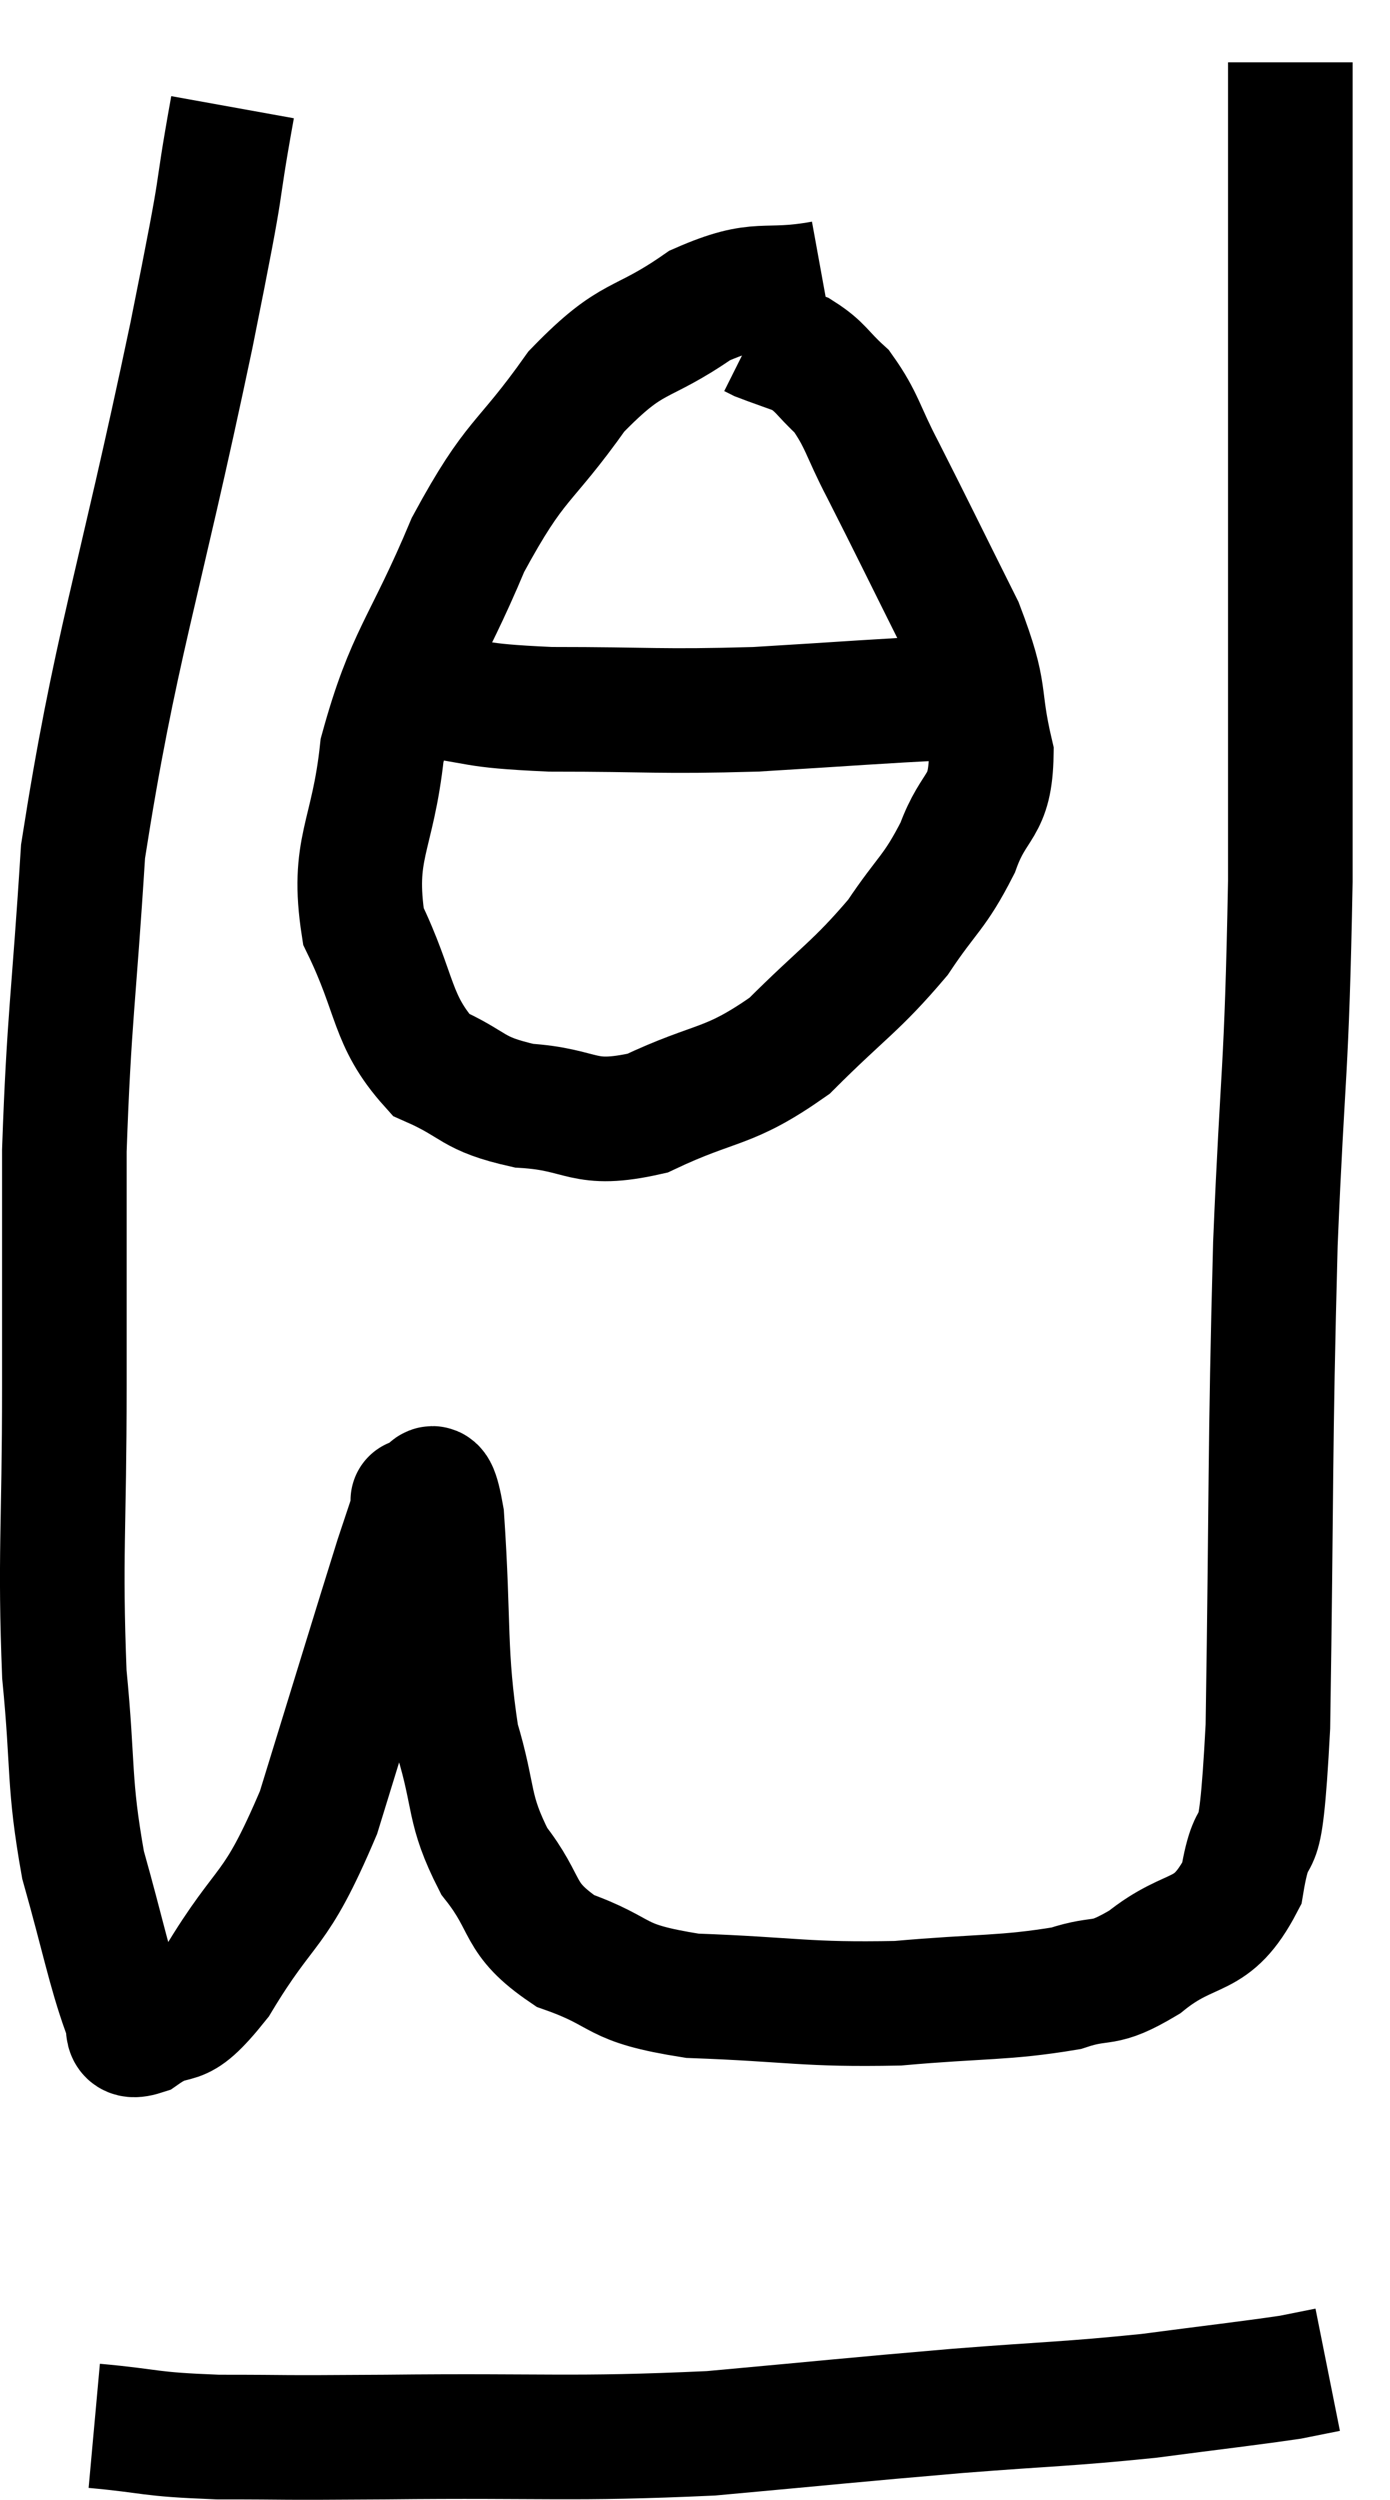 <svg xmlns="http://www.w3.org/2000/svg" viewBox="8.807 3.08 22.313 40.107" width="22.313" height="40.107"><path d="M 12.54 4.8 C 12.21 6.63, 12.48 5.475, 11.88 8.46 C 11.01 12.6, 10.65 13.47, 10.14 16.74 C 9.99 19.14, 9.915 19.395, 9.84 21.54 C 9.84 23.43, 9.84 23.22, 9.84 25.32 C 9.84 27.63, 9.765 28.02, 9.84 29.94 C 9.99 31.47, 9.9 31.65, 10.14 33 C 10.47 34.17, 10.56 34.665, 10.8 35.34 C 10.95 35.52, 10.725 35.82, 11.1 35.7 C 11.7 35.28, 11.595 35.745, 12.3 34.86 C 13.11 33.51, 13.2 33.855, 13.92 32.16 C 14.55 30.12, 14.79 29.325, 15.18 28.08 C 15.33 27.63, 15.405 27.405, 15.48 27.18 C 15.48 27.18, 15.375 27.12, 15.48 27.18 C 15.69 27.3, 15.735 26.475, 15.9 27.42 C 16.02 29.19, 15.93 29.58, 16.14 30.96 C 16.44 31.95, 16.305 32.085, 16.74 32.94 C 17.31 33.66, 17.085 33.84, 17.88 34.38 C 18.9 34.74, 18.585 34.89, 19.92 35.1 C 21.57 35.16, 21.72 35.25, 23.22 35.22 C 24.57 35.1, 24.93 35.145, 25.92 34.98 C 26.55 34.77, 26.475 34.98, 27.18 34.56 C 27.96 33.93, 28.245 34.245, 28.74 33.3 C 28.95 32.04, 29.025 33.345, 29.16 30.78 C 29.22 26.91, 29.19 26.43, 29.28 23.04 C 29.4 20.13, 29.46 20.415, 29.52 17.22 C 29.52 13.74, 29.52 13.26, 29.52 10.26 C 29.52 7.74, 29.52 6.765, 29.52 5.22 C 29.52 4.65, 29.52 4.365, 29.52 4.08 L 29.52 4.08" fill="none" stroke="black" stroke-width="2"></path><path d="M 22.02 7.62 C 21.03 7.8, 21.03 7.545, 20.04 7.98 C 19.05 8.67, 18.99 8.4, 18.06 9.36 C 17.19 10.59, 17.1 10.38, 16.32 11.82 C 15.63 13.47, 15.36 13.59, 14.94 15.12 C 14.79 16.53, 14.445 16.68, 14.64 17.94 C 15.18 19.05, 15.075 19.44, 15.72 20.16 C 16.47 20.49, 16.35 20.625, 17.22 20.82 C 18.21 20.88, 18.135 21.18, 19.2 20.94 C 20.34 20.4, 20.475 20.565, 21.48 19.86 C 22.35 18.99, 22.545 18.915, 23.22 18.12 C 23.7 17.4, 23.805 17.415, 24.18 16.68 C 24.45 15.93, 24.705 16.065, 24.72 15.18 C 24.48 14.16, 24.675 14.28, 24.24 13.14 C 23.61 11.88, 23.46 11.565, 22.98 10.62 C 22.65 9.99, 22.65 9.825, 22.32 9.36 C 21.99 9.06, 21.99 8.97, 21.66 8.76 C 21.33 8.64, 21.195 8.595, 21 8.52 C 20.94 8.49, 20.91 8.475, 20.88 8.46 L 20.88 8.46" fill="none" stroke="black" stroke-width="2"></path><path d="M 15 14.04 C 15.27 14.13, 14.88 14.115, 15.54 14.22 C 16.59 14.34, 16.29 14.4, 17.64 14.46 C 19.29 14.46, 19.365 14.505, 20.94 14.46 C 22.44 14.37, 22.965 14.325, 23.94 14.28 C 24.39 14.28, 24.615 14.28, 24.84 14.28 L 24.84 14.28" fill="none" stroke="black" stroke-width="2"></path><path d="M 10.32 42 C 11.31 42.09, 11.13 42.135, 12.3 42.18 C 13.65 42.18, 13.02 42.195, 15 42.18 C 17.61 42.15, 17.925 42.225, 20.22 42.12 C 22.2 41.94, 22.425 41.91, 24.18 41.76 C 25.71 41.64, 25.905 41.655, 27.24 41.52 C 28.38 41.37, 28.8 41.325, 29.52 41.22 L 30.12 41.1" fill="none" stroke="black" stroke-width="2"></path></svg>